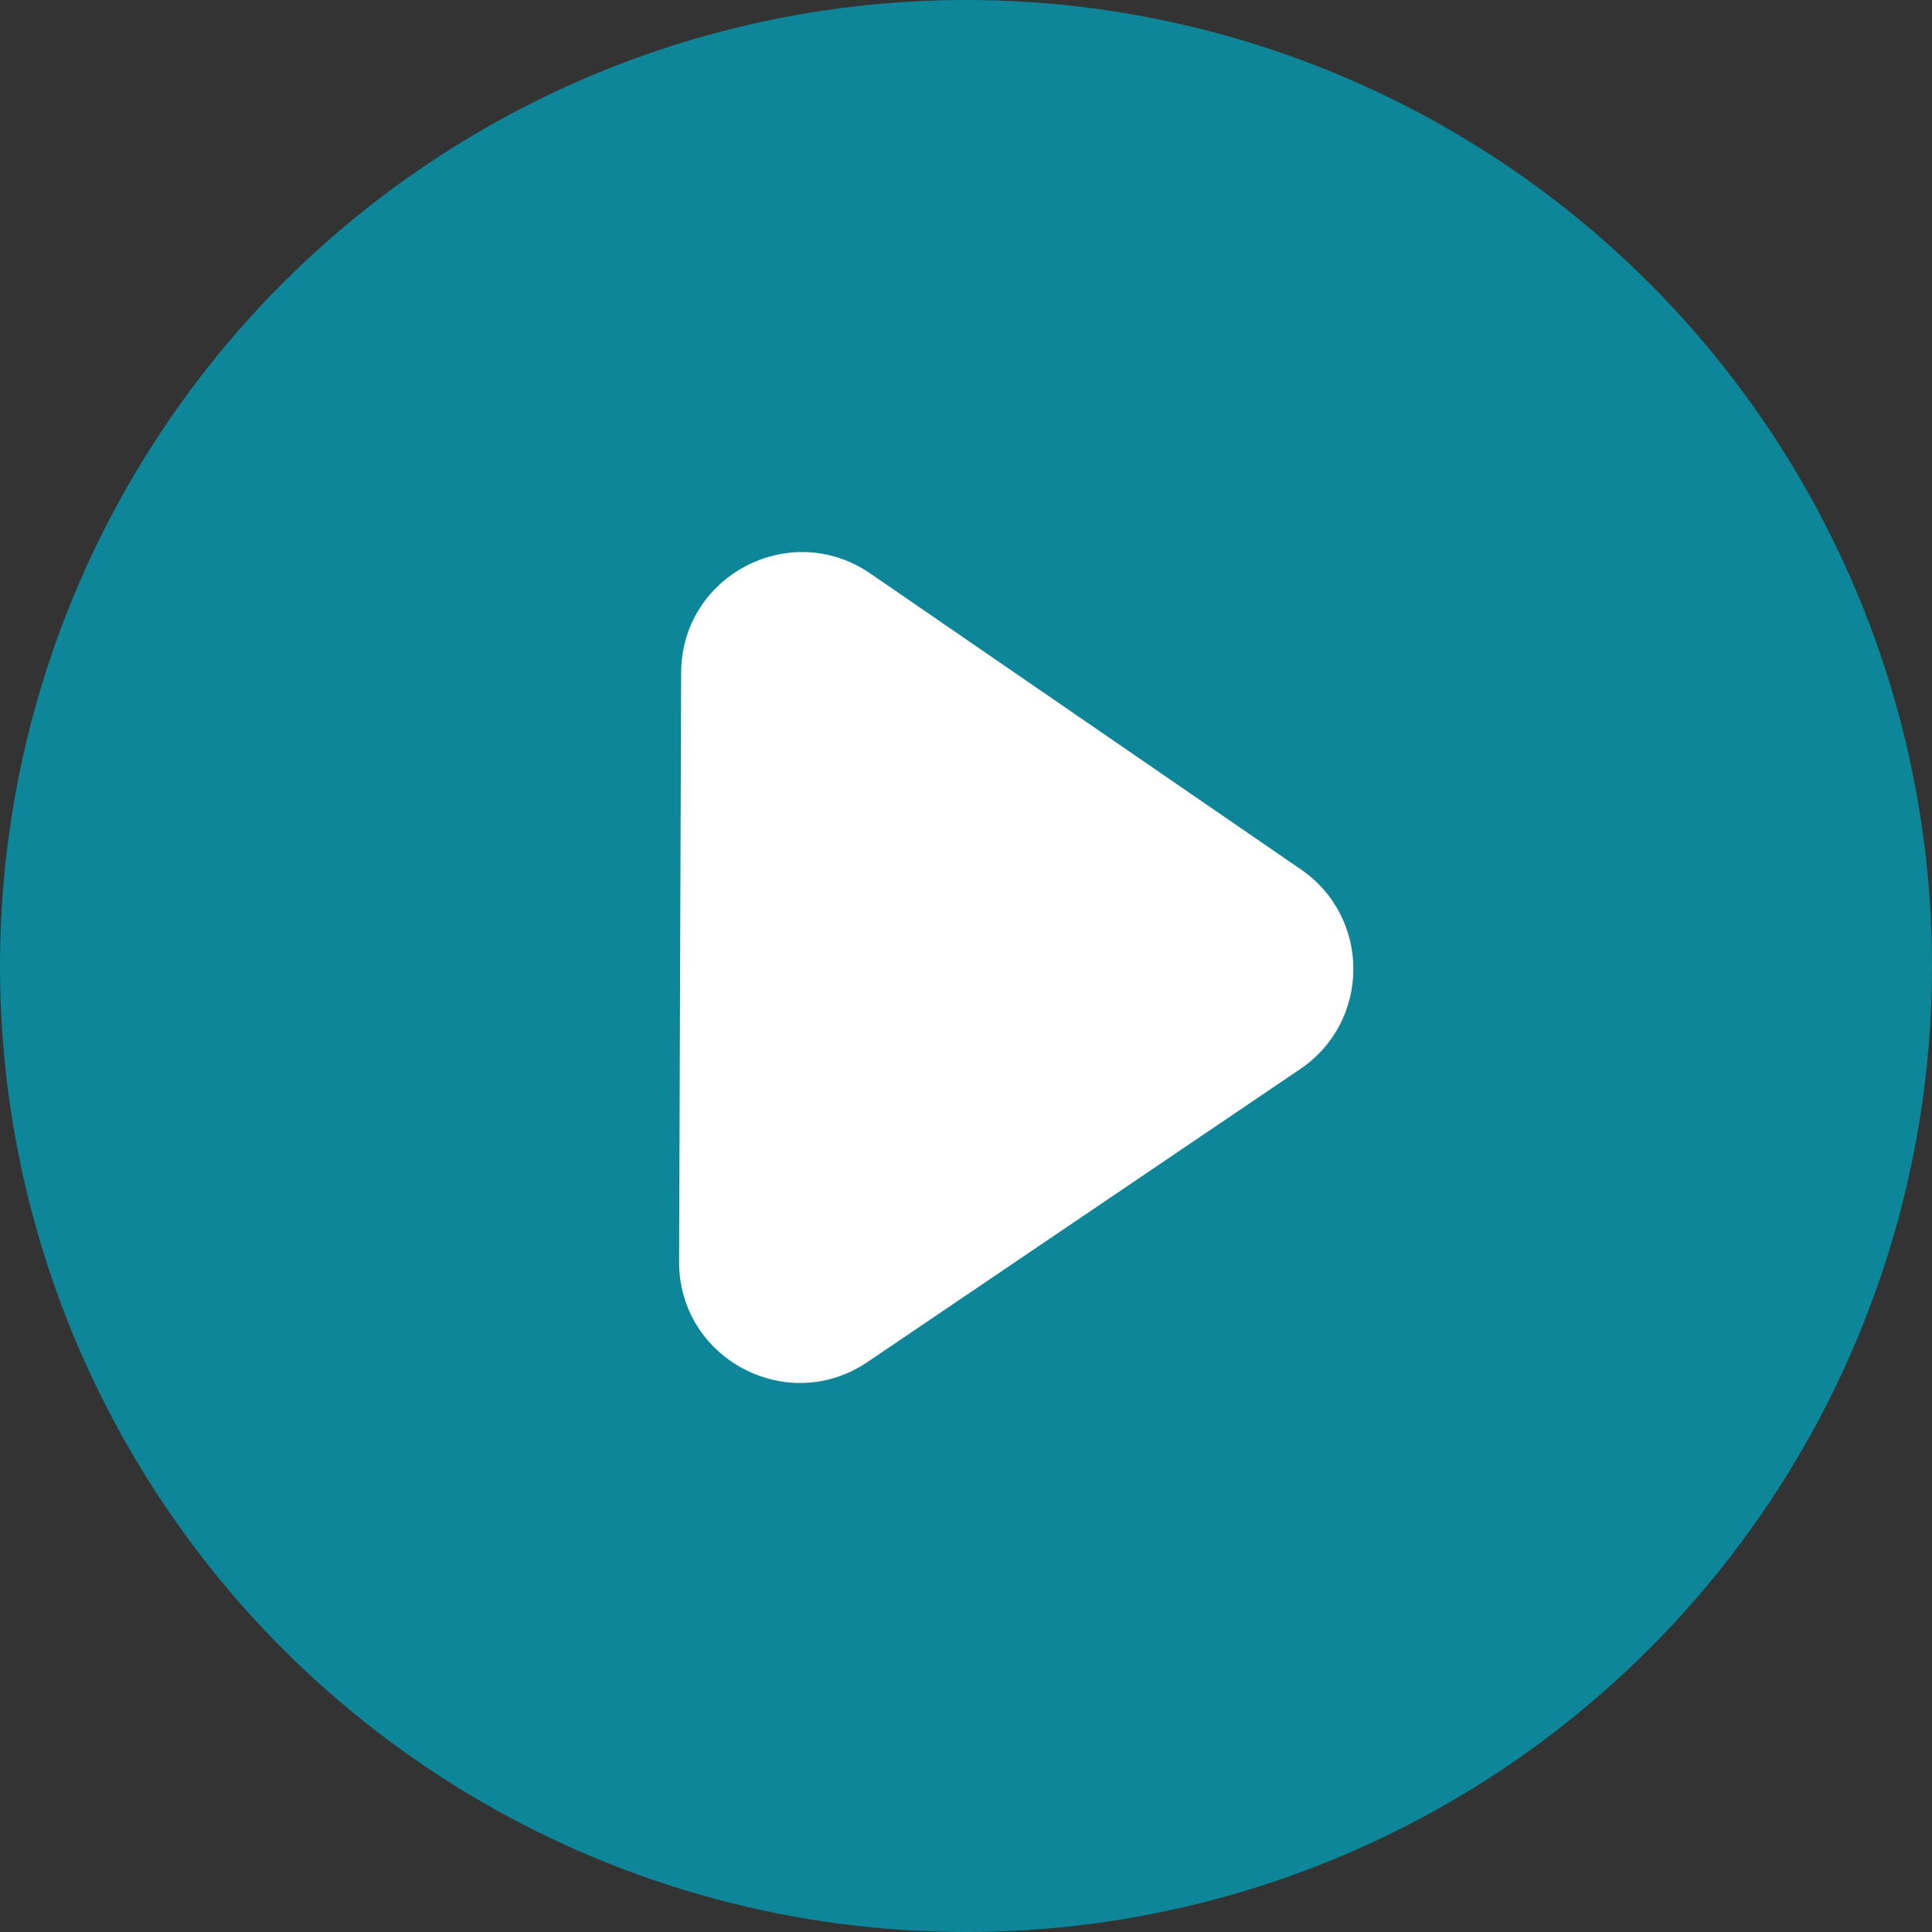 <svg width="32" height="32" viewBox="0 0 32 32" fill="none" xmlns="http://www.w3.org/2000/svg">
<rect x="0" y="0" width="32" height="32" fill="#333333" stroke="none"/>
<circle cx="16" cy="16" r="16" fill="#0D8699"/>
<path d="M21.549 14.402C22.71 15.2 22.704 16.916 21.537 17.706L14.369 22.559C13.039 23.46 11.242 22.503 11.248 20.896L11.282 11.14C11.288 9.533 13.09 8.589 14.415 9.499L21.549 14.402Z" fill="white"/>
</svg>
